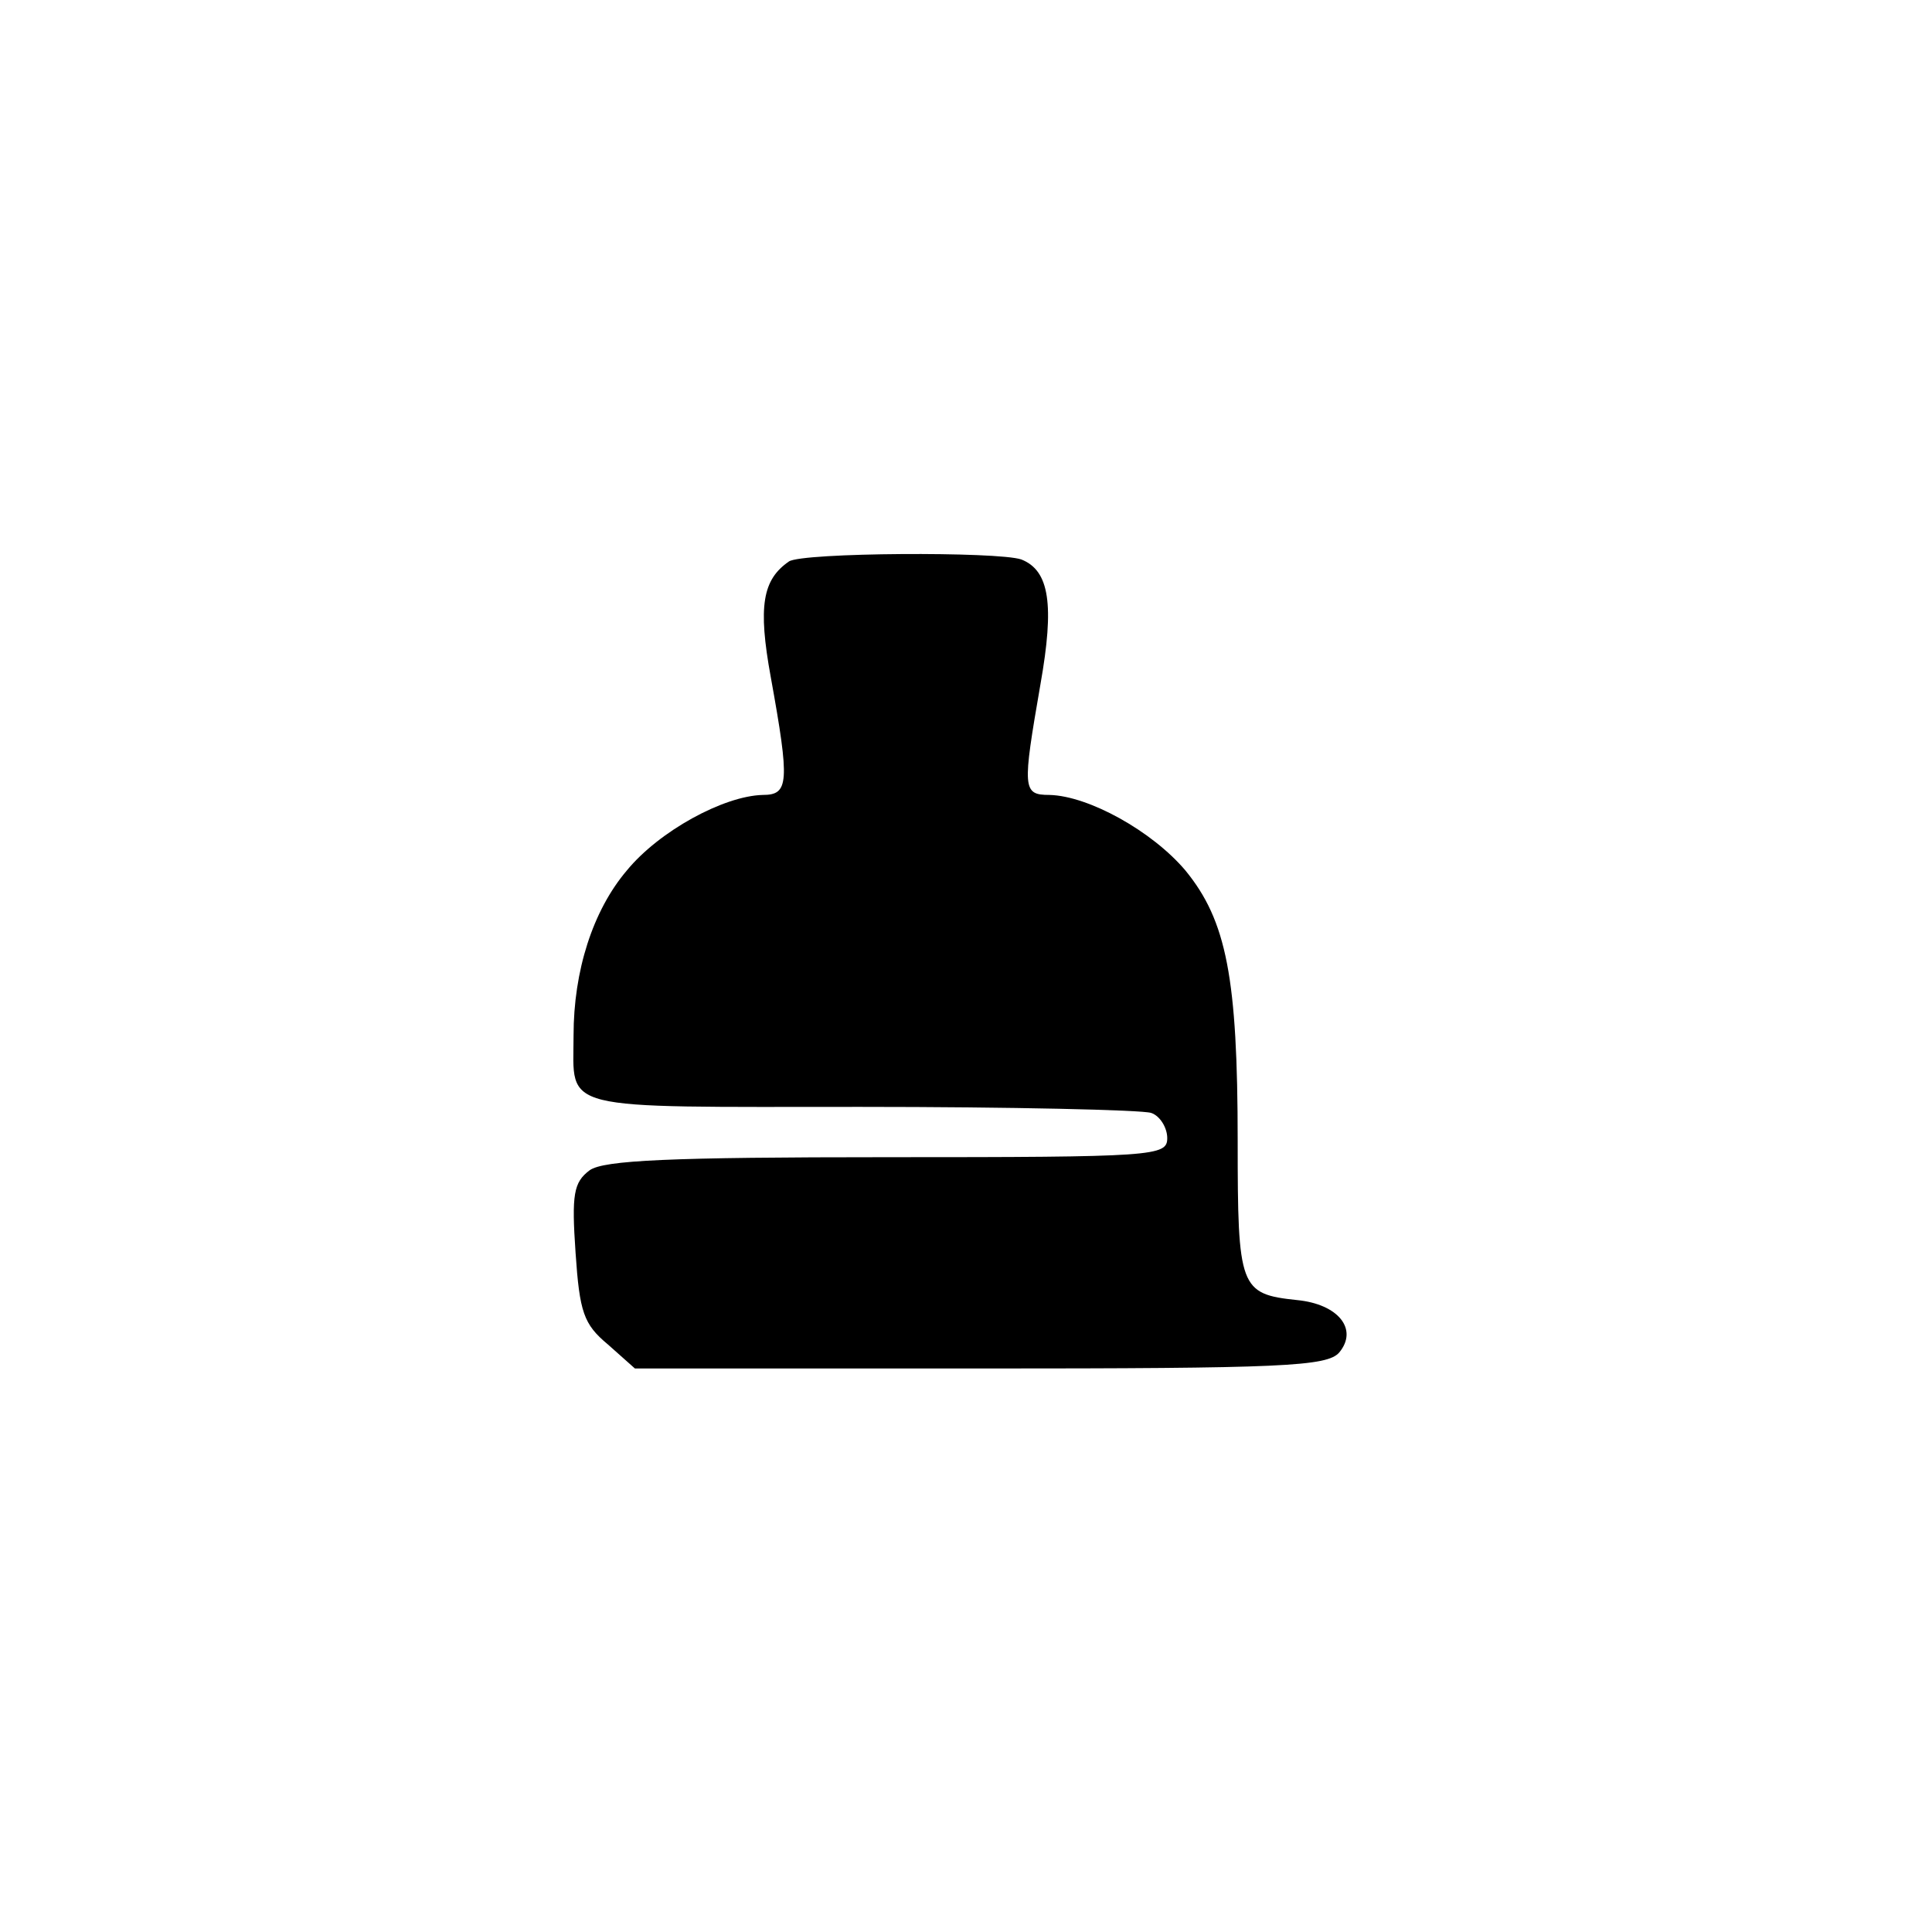 <?xml version="1.0" standalone="no"?>
<!DOCTYPE svg PUBLIC "-//W3C//DTD SVG 20010904//EN"
 "http://www.w3.org/TR/2001/REC-SVG-20010904/DTD/svg10.dtd">
<svg version="1.0" xmlns="http://www.w3.org/2000/svg"
 width="192pt" height="192pt" viewBox="0 0 192 192"
 preserveAspectRatio="xMidYMid meet">
<g transform="translate(0,192) scale(0.1,-0.1)"
fill="#000000" stroke="none">
811 c445 -92 729 -532 635 -987 -62 -301 -295 -546 -601 -630 -91 -26 -329
-26 -420 0 -291 80 -516 305 -596 596 -26 91 -26 329 0 420 120 433 542 692
982 601z"/>
<path d="M784 1362 c-26 -18 -31 -44 -18 -115 19 -105 18 -117 -8 -117 -39 -1
-103 -36 -135 -75 -34 -40 -53 -100 -53 -164 0 -76 -19 -71 285 -71 150 0 280
-3 289 -6 9 -3 16 -15 16 -25 0 -18 -12 -19 -278 -19 -216 0 -282 -3 -296 -13
-16 -12 -18 -24 -14 -82 4 -59 8 -71 32 -91 l27 -24 343 0 c301 0 345 2 357
16 19 23 -1 48 -42 52 -57 6 -59 12 -59 158 0 162 -11 219 -52 269 -33 39 -96
74 -135 75 -27 0 -27 6 -9 110 14 79 9 113 -19 124 -23 8 -218 7 -231 -2z"/>
</g>
</svg>

